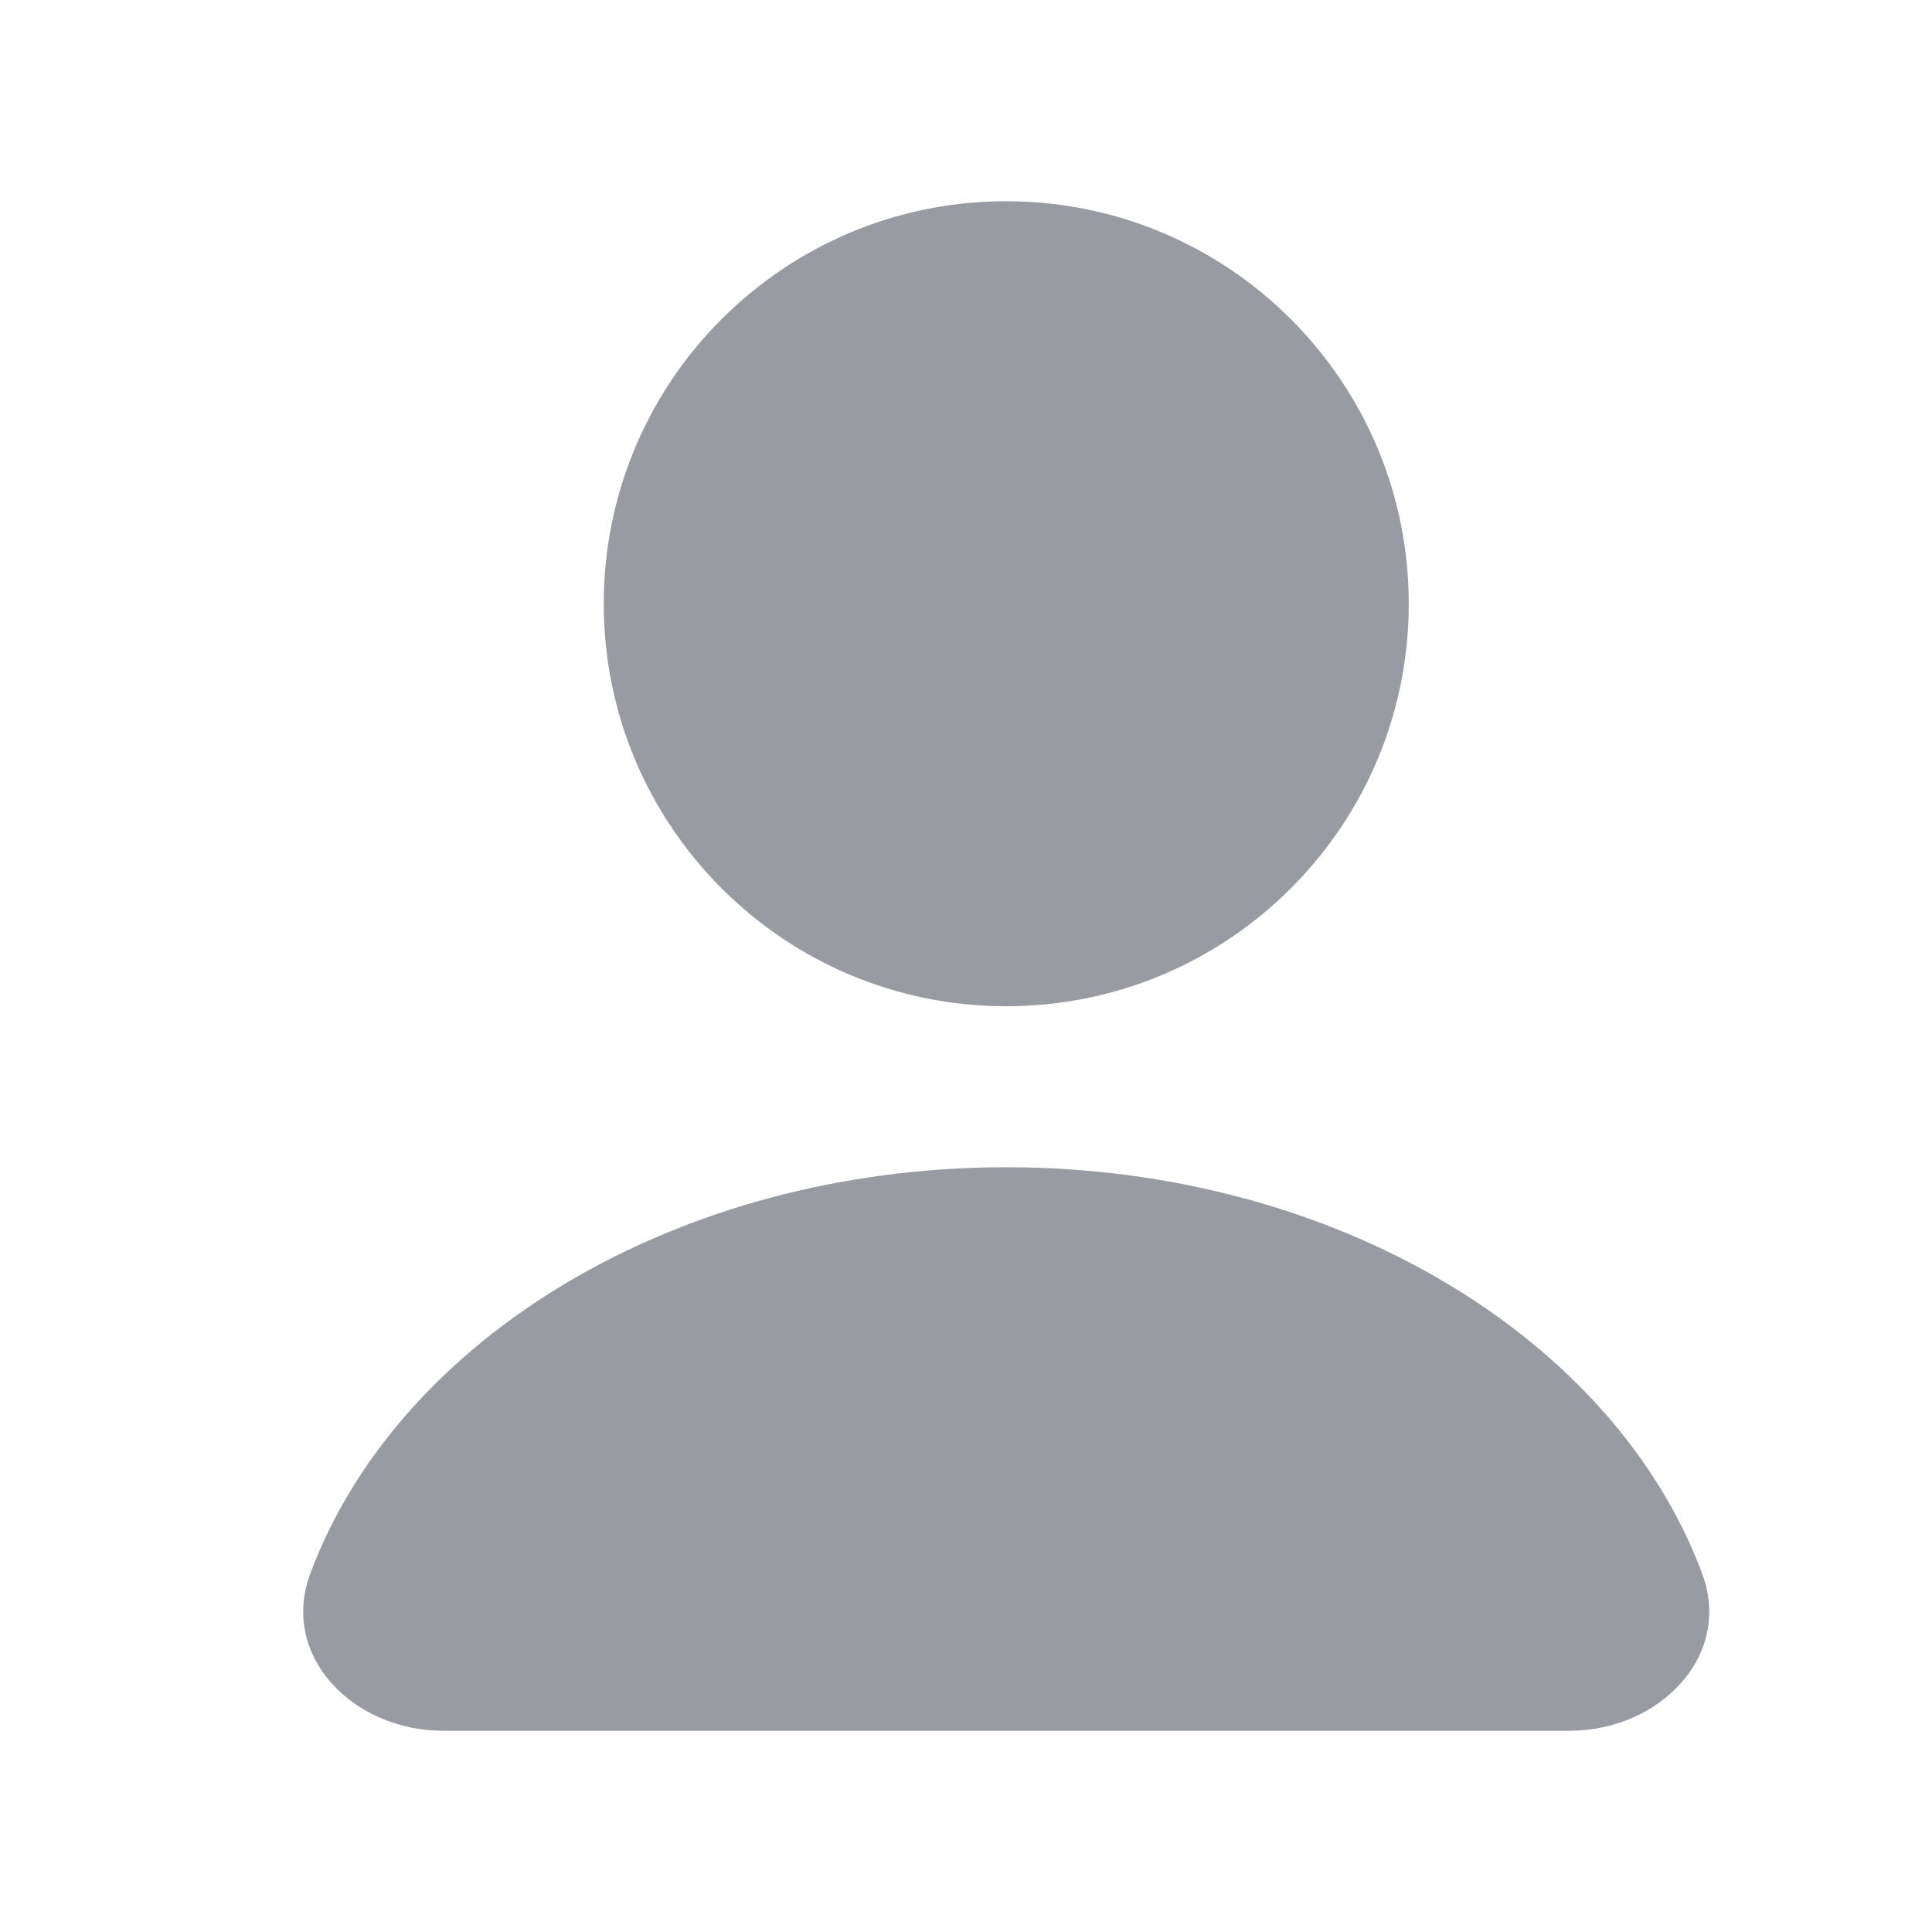 <svg width="24" height="24" viewBox="0 0 24 24" fill="none" xmlns="http://www.w3.org/2000/svg">
<path d="M17.5 7.5C17.5 10.261 15.261 12.5 12.499 12.5C9.738 12.5 7.5 10.261 7.5 7.5C7.5 4.739 9.738 2.5 12.499 2.5C15.261 2.5 17.5 4.739 17.5 7.5Z" fill="#989BA2"/>
<path d="M21.143 19.543C21.53 20.577 20.604 21.5 19.5 21.5H5.5C4.395 21.5 3.469 20.577 3.856 19.543C4.945 16.629 8.402 14.5 12.499 14.5C16.597 14.5 20.054 16.629 21.143 19.543Z" fill="#989BA2"/>
</svg>
